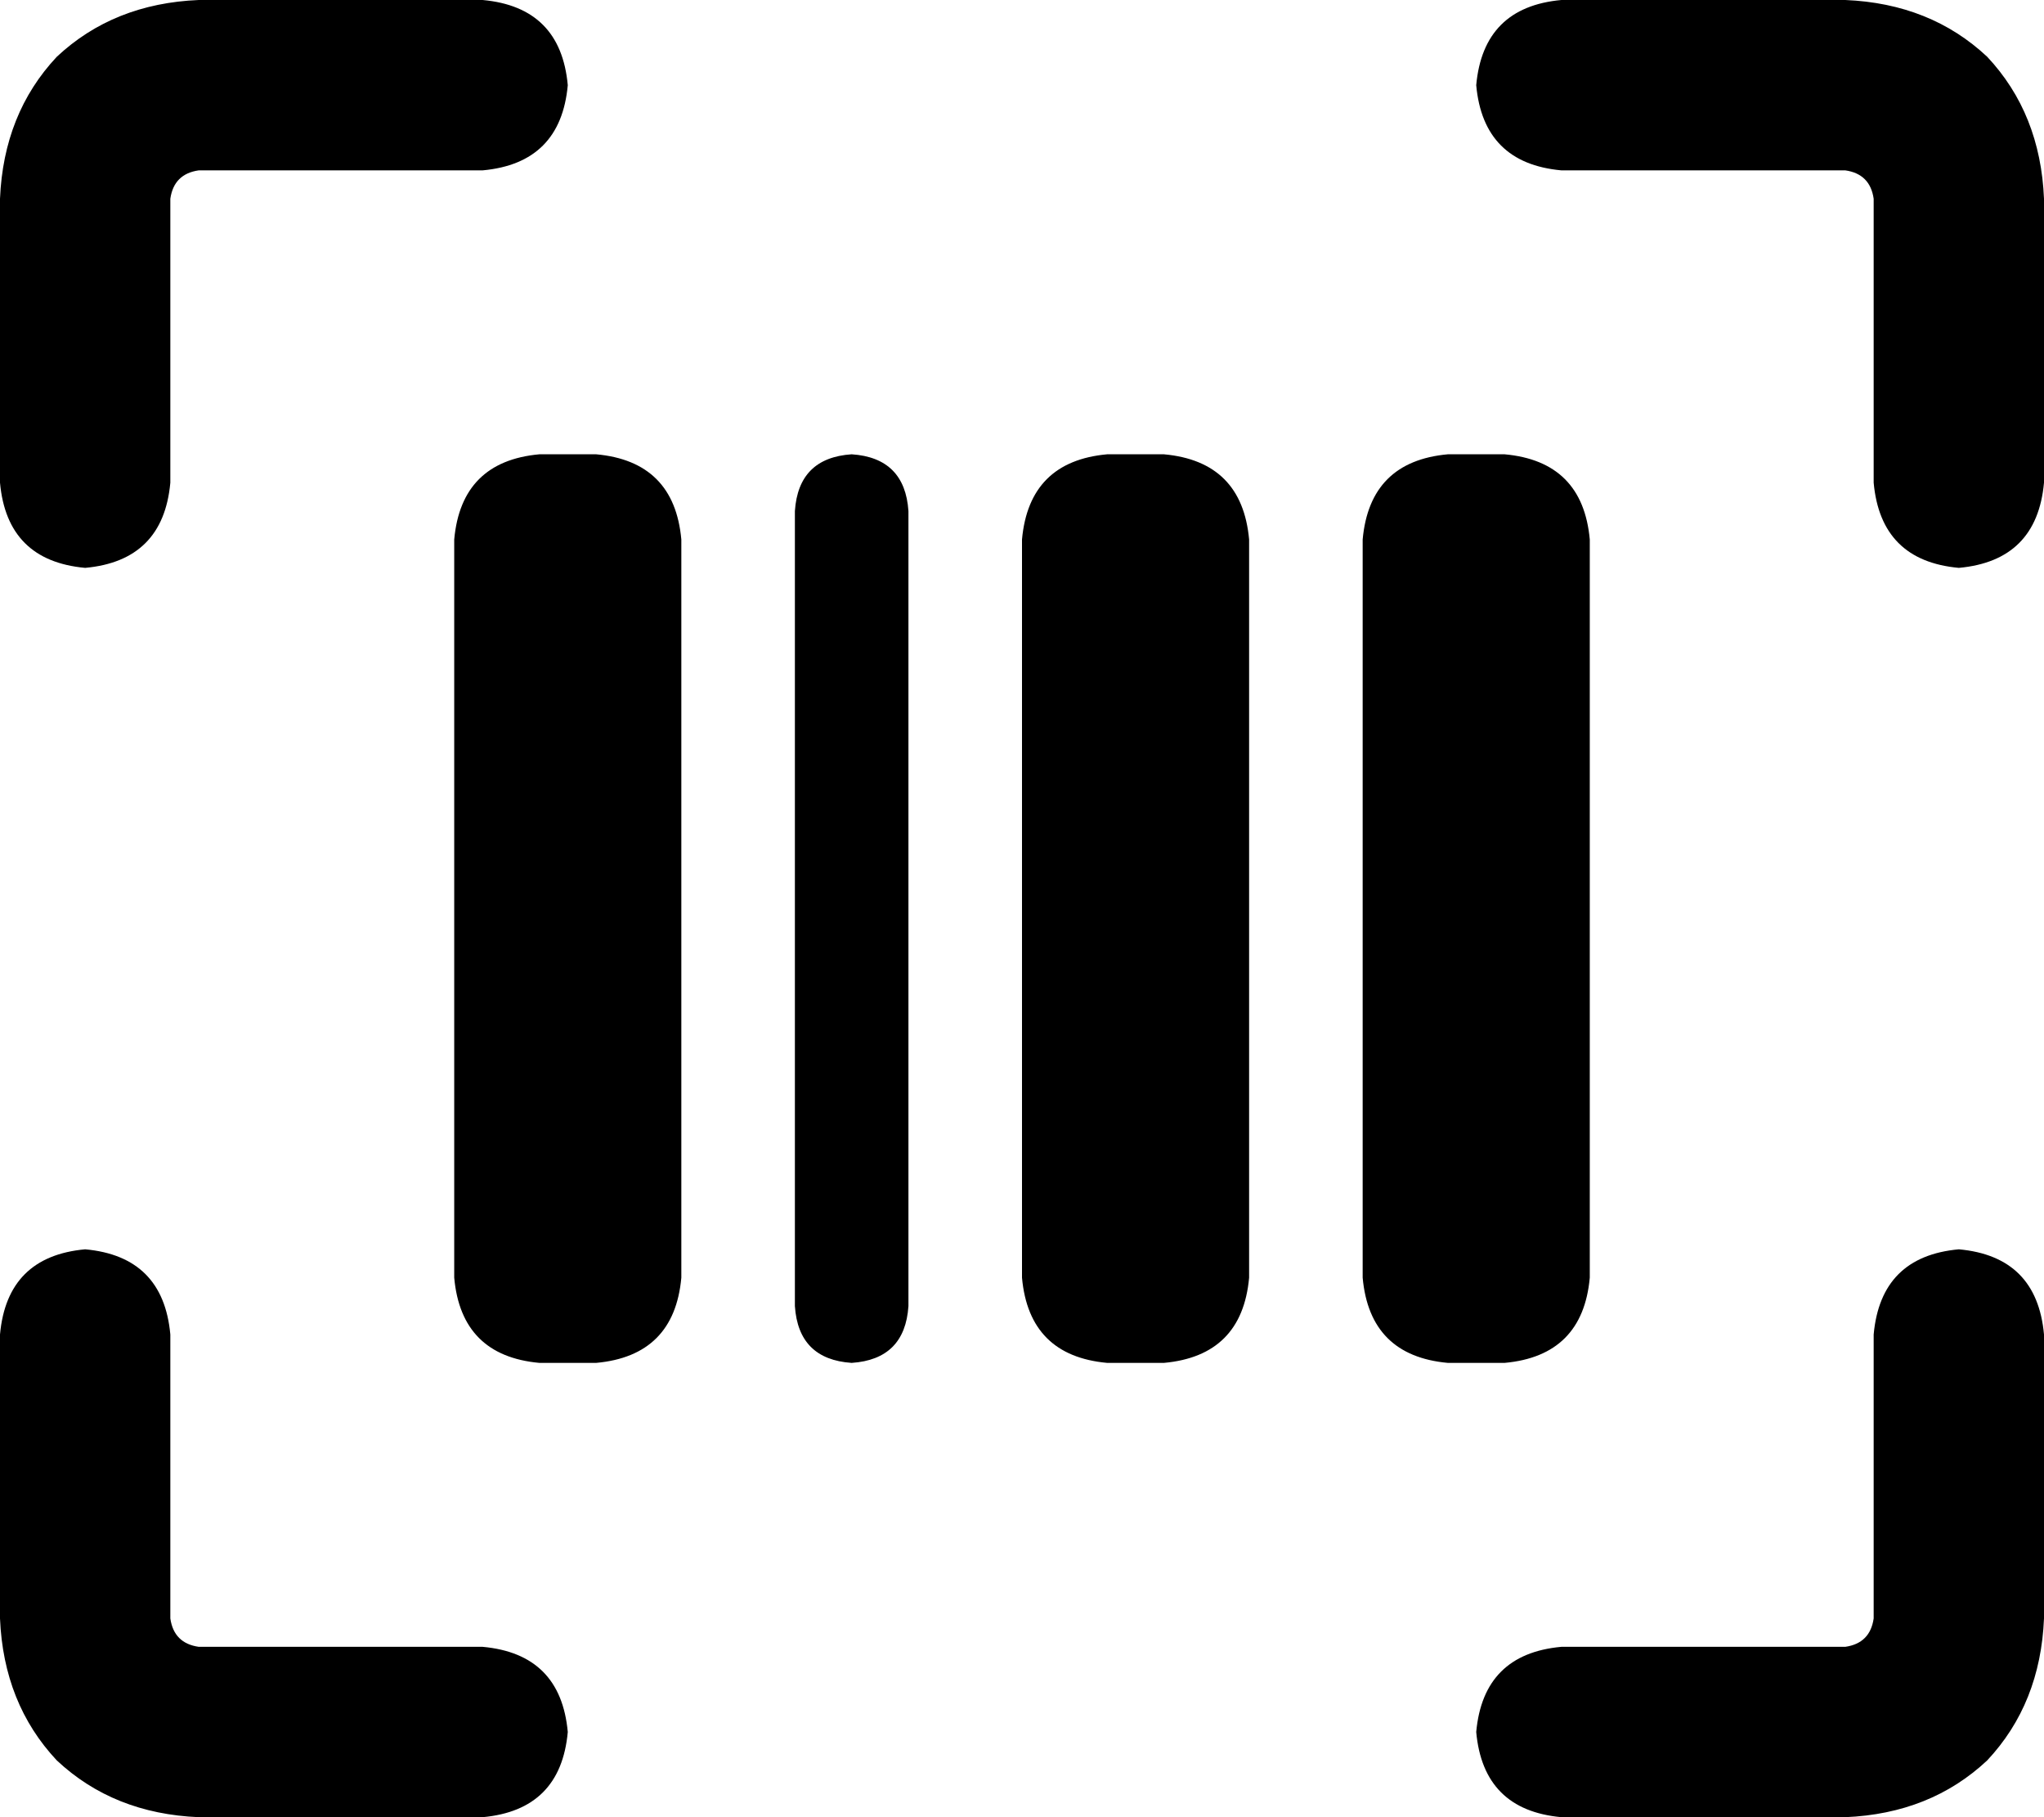 <svg xmlns="http://www.w3.org/2000/svg" viewBox="0 0 576 512">
  <path d="M 56 48 Q 49 49 48 56 L 48 136 L 48 136 Q 46 158 24 160 Q 2 158 0 136 L 0 56 L 0 56 Q 1 32 16 16 Q 32 1 56 0 L 136 0 L 136 0 Q 158 2 160 24 Q 158 46 136 48 L 56 48 L 56 48 Z M 152 128 L 168 128 L 152 128 L 168 128 Q 190 130 192 152 L 192 360 L 192 360 Q 190 382 168 384 L 152 384 L 152 384 Q 130 382 128 360 L 128 152 L 128 152 Q 130 130 152 128 L 152 128 Z M 312 128 L 328 128 L 312 128 L 328 128 Q 350 130 352 152 L 352 360 L 352 360 Q 350 382 328 384 L 312 384 L 312 384 Q 290 382 288 360 L 288 152 L 288 152 Q 290 130 312 128 L 312 128 Z M 384 152 Q 386 130 408 128 L 424 128 L 424 128 Q 446 130 448 152 L 448 360 L 448 360 Q 446 382 424 384 L 408 384 L 408 384 Q 386 382 384 360 L 384 152 L 384 152 Z M 240 128 Q 255 129 256 144 L 256 368 L 256 368 Q 255 383 240 384 Q 225 383 224 368 L 224 144 L 224 144 Q 225 129 240 128 L 240 128 Z M 528 56 Q 527 49 520 48 L 440 48 L 440 48 Q 418 46 416 24 Q 418 2 440 0 L 520 0 L 520 0 Q 544 1 560 16 Q 575 32 576 56 L 576 136 L 576 136 Q 574 158 552 160 Q 530 158 528 136 L 528 56 L 528 56 Z M 56 464 L 136 464 L 56 464 L 136 464 Q 158 466 160 488 Q 158 510 136 512 L 56 512 L 56 512 Q 32 511 16 496 Q 1 480 0 456 L 0 376 L 0 376 Q 2 354 24 352 Q 46 354 48 376 L 48 456 L 48 456 Q 49 463 56 464 L 56 464 Z M 528 456 L 528 376 L 528 456 L 528 376 Q 530 354 552 352 Q 574 354 576 376 L 576 456 L 576 456 Q 575 480 560 496 Q 544 511 520 512 L 440 512 L 440 512 Q 418 510 416 488 Q 418 466 440 464 L 520 464 L 520 464 Q 527 463 528 456 L 528 456 Z" />
</svg>